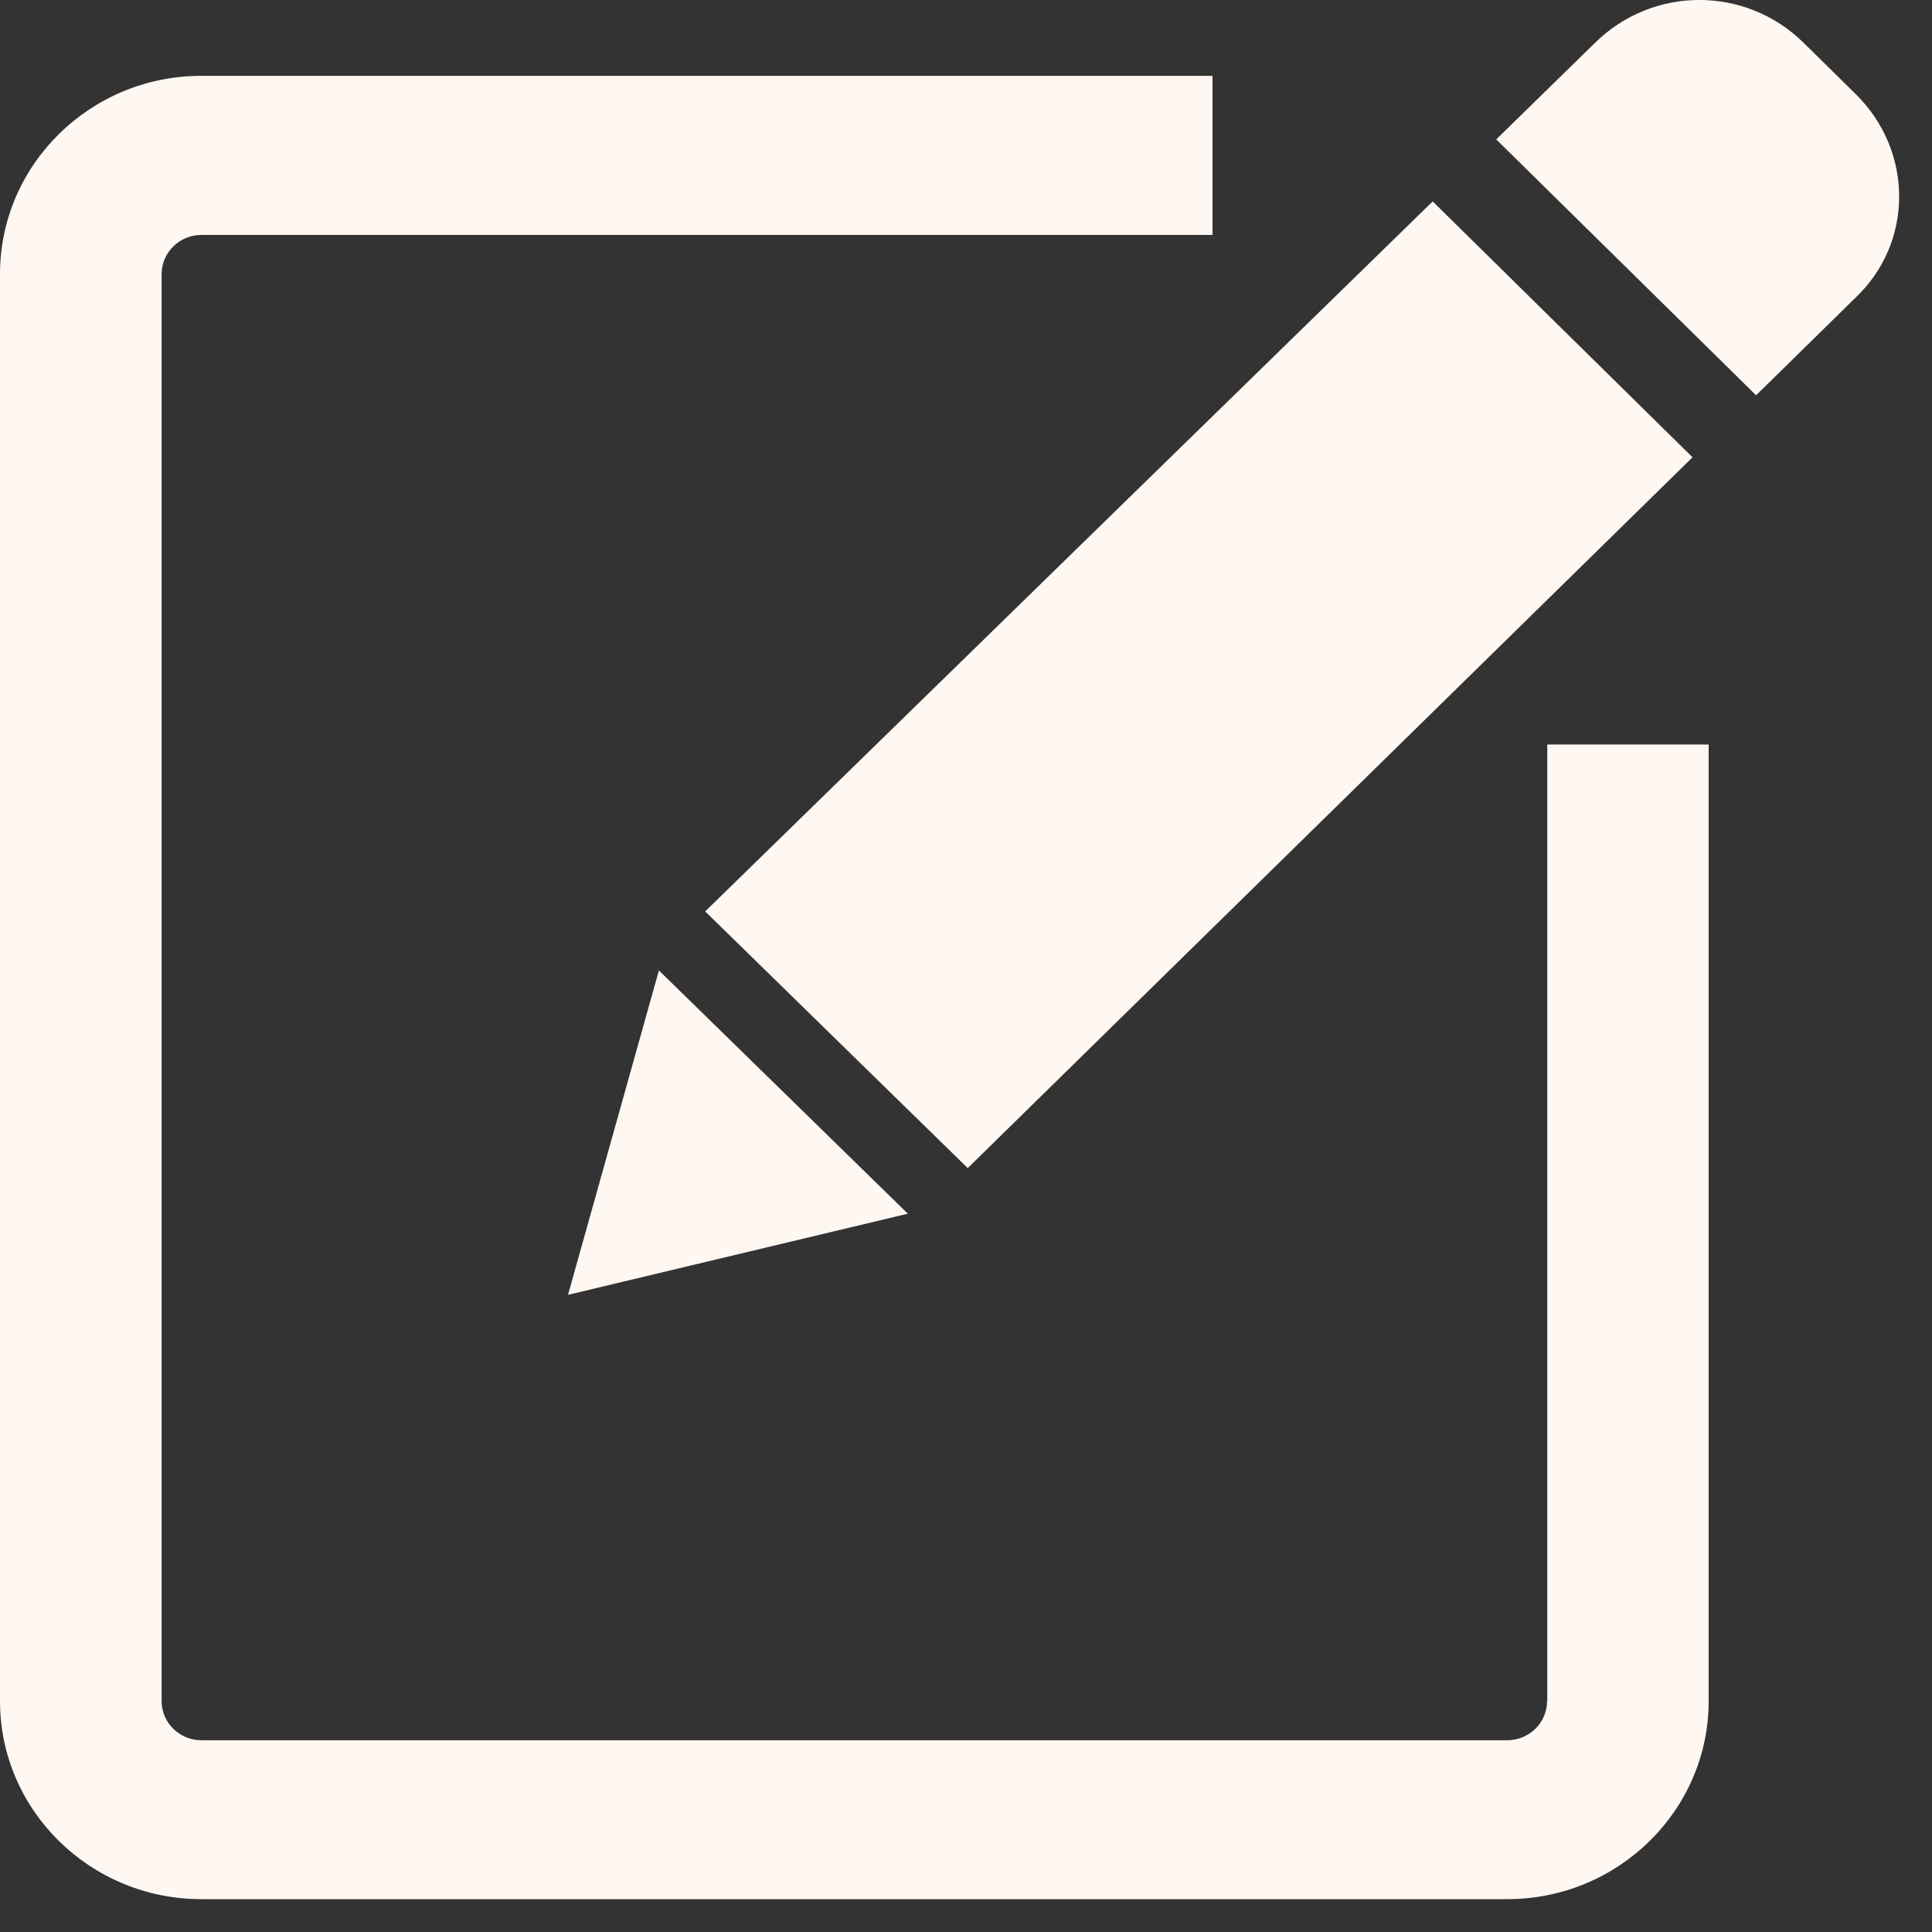 <svg width="20" height="20" viewBox="0 0 20 20" fill="none" xmlns="http://www.w3.org/2000/svg">
<rect x="0" y="0" width="20" height="20" fill="#333333" stroke="none"/>
<path d="M17.521 4.734L14.831 2.085L7.3 9.435L10.018 12.092L17.521 4.734ZM5.88 13.404L9.398 12.564L6.821 10.046L5.88 13.404ZM19.21 0.974L18.671 0.443C18.071 -0.148 17.112 -0.148 16.512 0.443L15.489 1.443L18.179 4.092L19.21 3.08C19.81 2.509 19.81 1.565 19.21 0.974ZM16.015 17.61C16.015 17.833 15.83 18.015 15.603 18.015H13.673H12.901H2.084C1.858 18.015 1.673 17.833 1.673 17.61V2.837C1.673 2.614 1.858 2.432 2.084 2.432H12.552V0.785H2.084C0.935 0.785 0 1.705 0 2.837V17.61C0 18.741 0.935 19.66 2.084 19.66H12.901H13.673H15.603C16.753 19.66 17.688 18.739 17.688 17.61V7.707H16.017V17.61H16.015Z" fill="#FFF7F2"/>
</svg>
